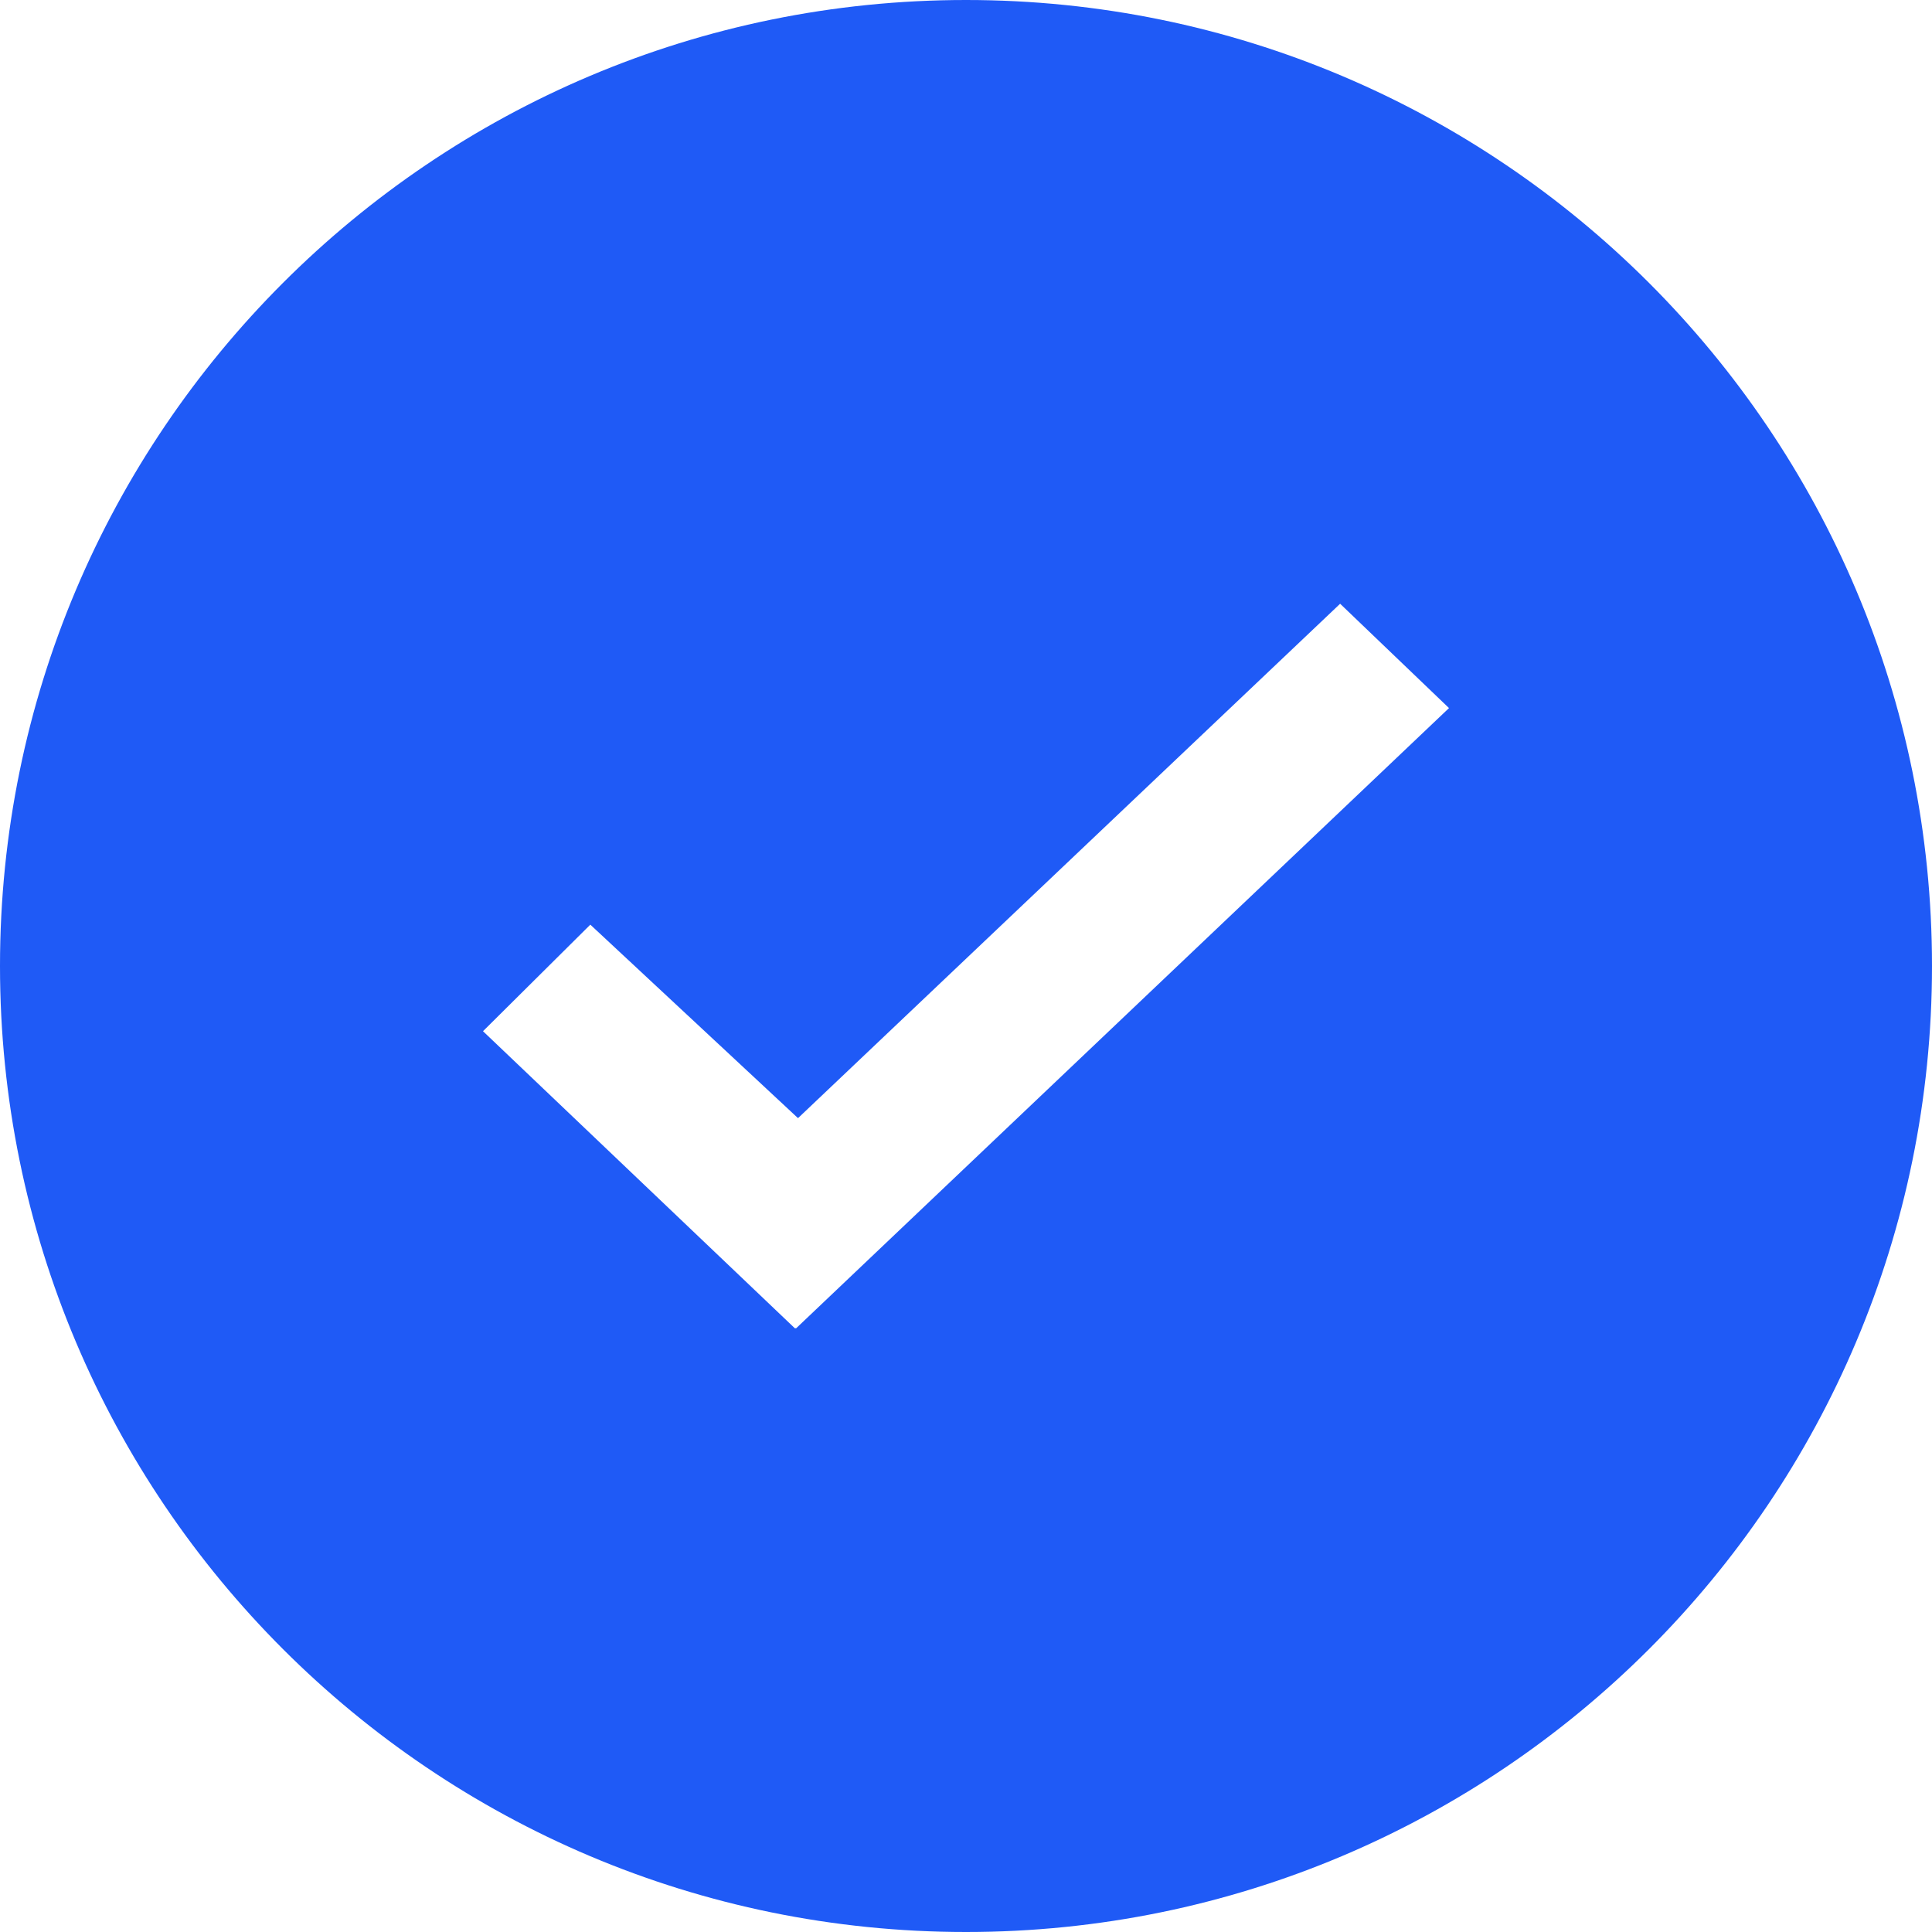 <svg xmlns="http://www.w3.org/2000/svg" xmlns:xlink="http://www.w3.org/1999/xlink" width="20" height="20" viewBox="0 0 20 20">
    <defs>
        <path id="a" d="M10 20C4.477 20 0 15.523 0 10S4.477 0 10 0s10 4.477 10 10-4.477 10-10 10zm3.873-13.75l-5.612 5.325-2.15-2.003L5 10.675l3.228 3.075h.014L15 7.33l-1.127-1.08z"/>
    </defs>
    <g fill="none" fill-rule="evenodd">
        <path fill="none" d="M0 0h20v20H0z"/>
        <use fill="#1F5AF6" xlink:href="#a"/>
    </g>
</svg>
